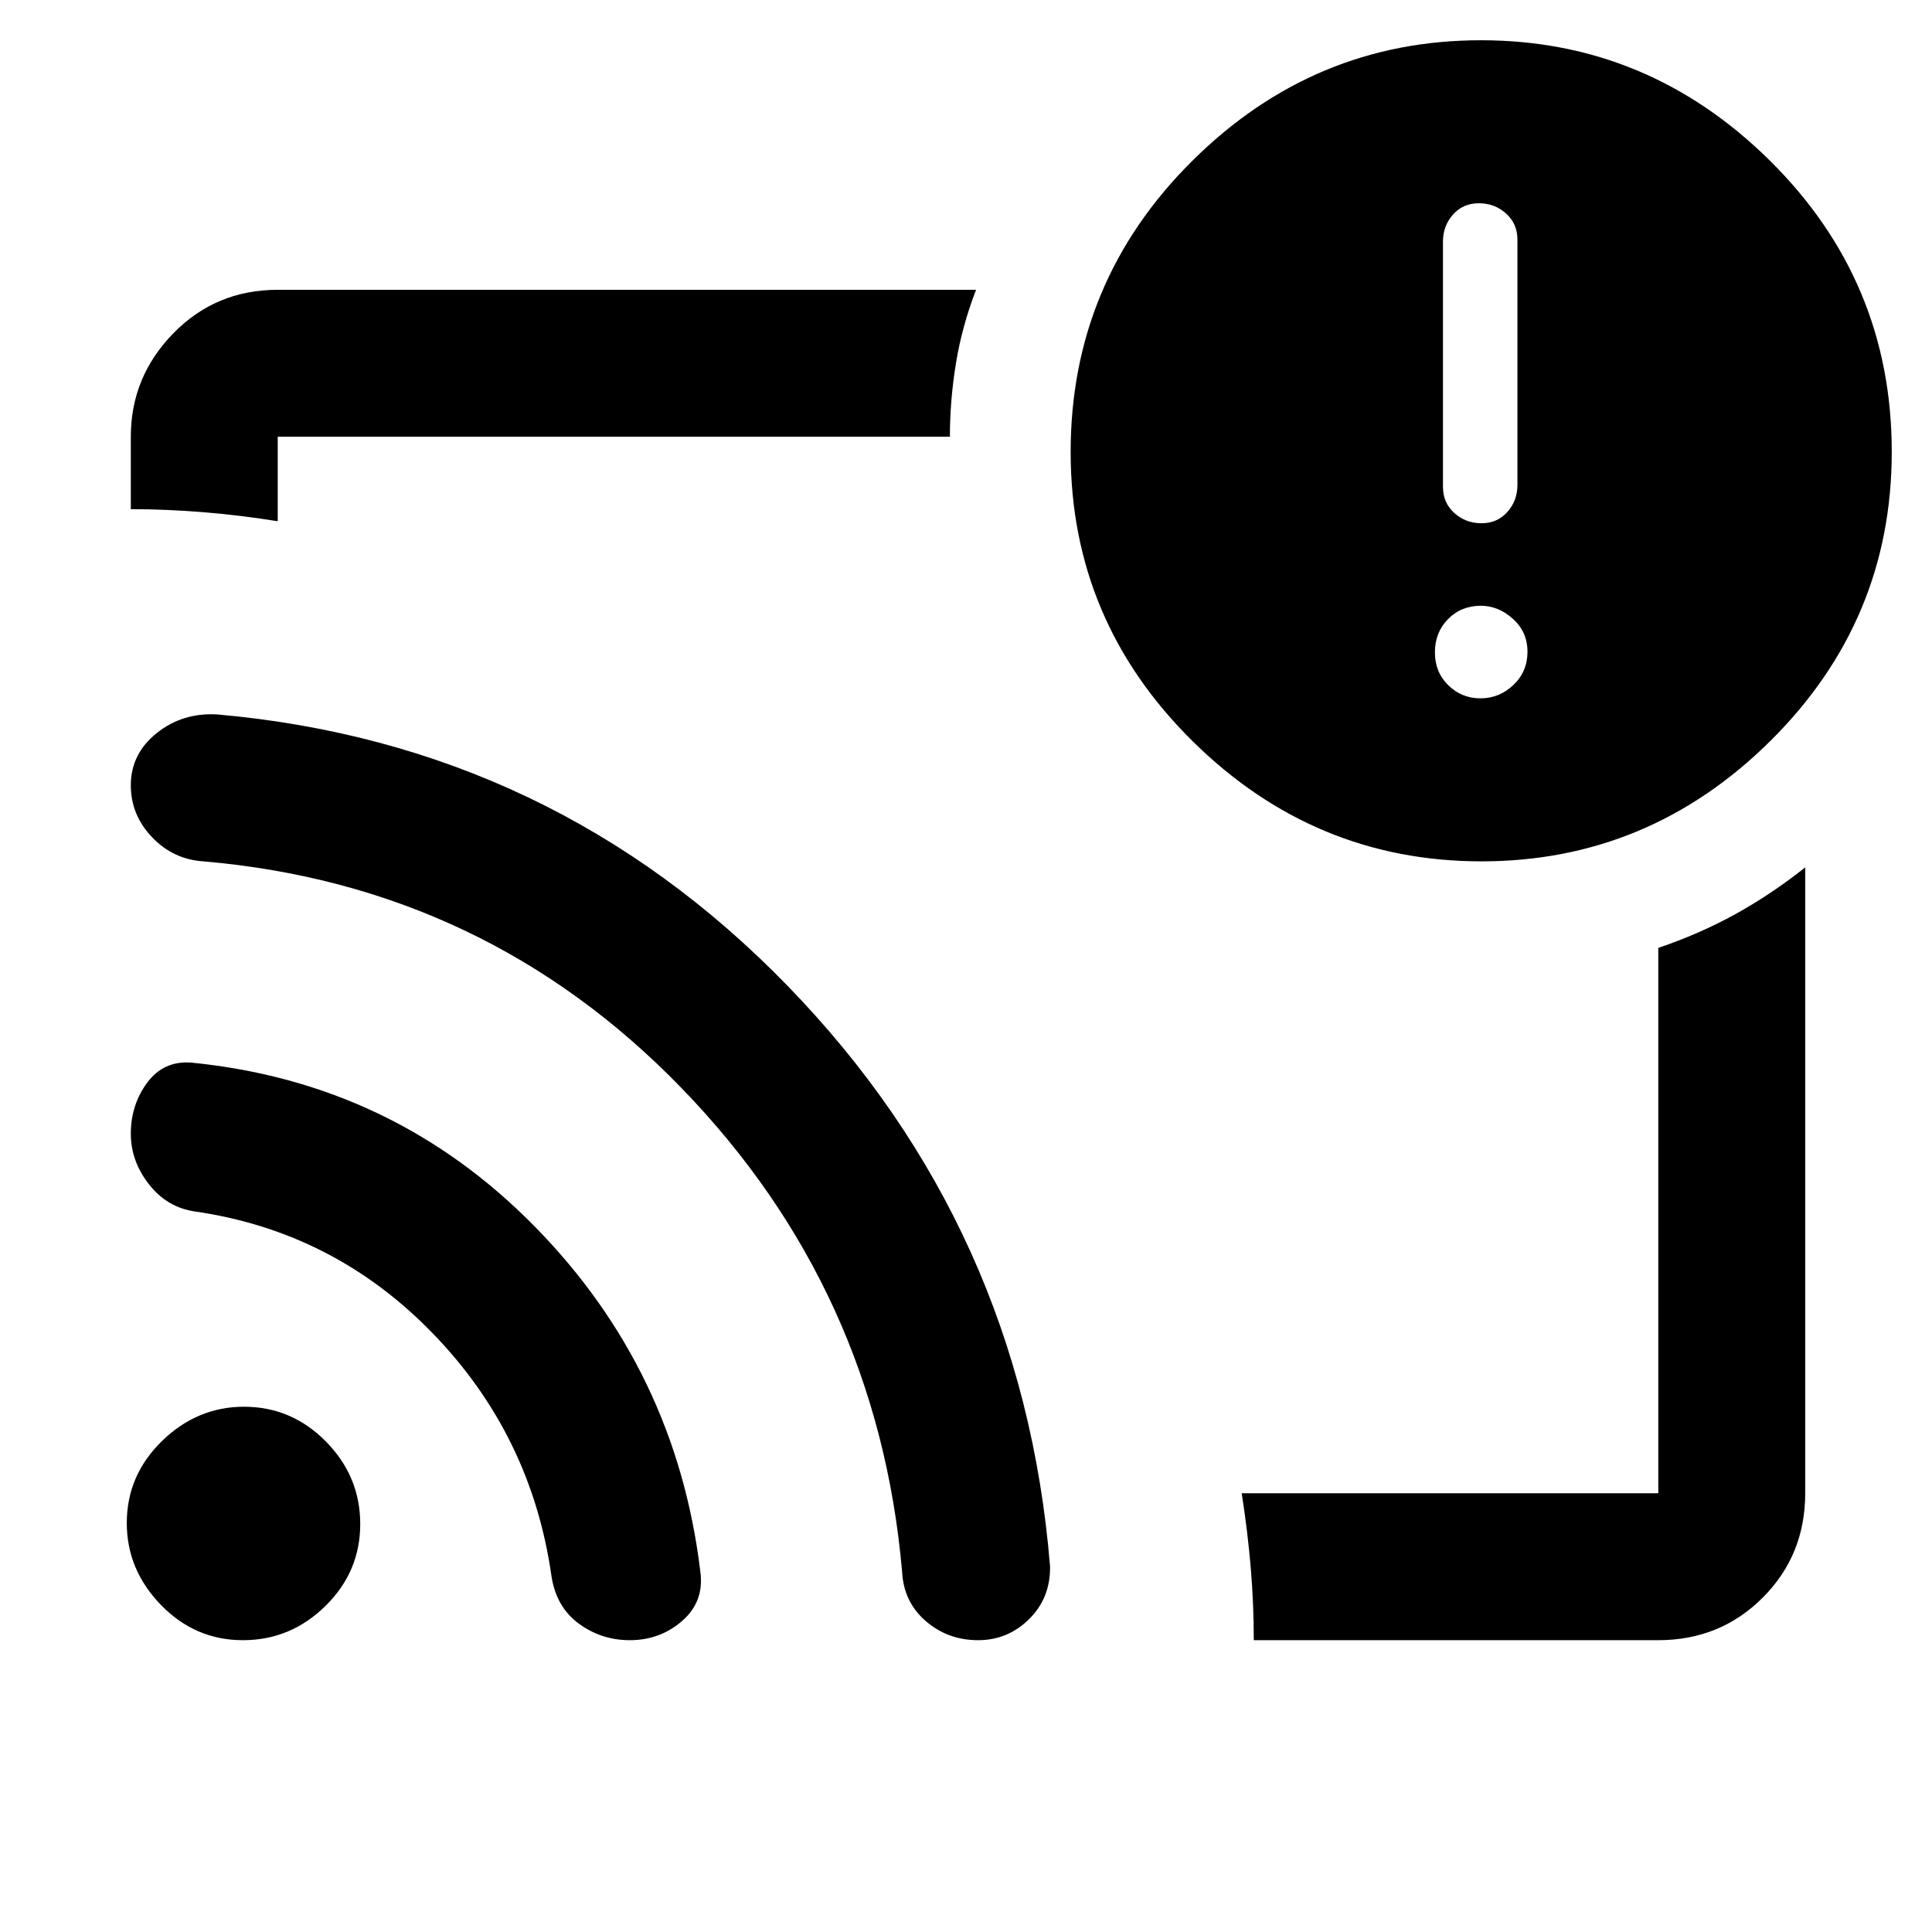 <svg xmlns="http://www.w3.org/2000/svg" height="48" viewBox="0 -960 960 960" width="48"><path d="M481-480Zm343 335H623q0-17.917-1.5-35.833Q620-198.75 617-218h207v-271q20.425-6.923 38.227-16.727Q880.028-515.531 897-529v311q0 30.75-21.125 51.875T824-145ZM65-707v-36q0-29.75 21.125-51.375T138-816h347q-7 18.102-10 36.551T472-743H138v42q-18.5-3-37-4.5T65-707Zm671.134 175Q653-532 592.5-591.804 532-651.609 532-735.399 532-820 592.366-880q60.365-60 143.5-60Q819-940 879.5-880.133 940-820.265 940-735.5q0 83.935-60.366 143.718Q819.269-532 736.134-532Zm-.491-81Q745-613 752-619.643t7-16.5q0-9.857-7.243-16.357t-15.9-6.5q-9.857 0-16.357 6.643t-6.5 16.5q0 9.857 6.643 16.357t16 6.5Zm.5-87Q744-700 749-705.6q5-5.6 5-13.459v-121.882q0-7.859-5.643-12.959t-13.5-5.1Q727-859 722-853.4q-5 5.6-5 13.459v121.882q0 7.859 5.643 12.959t13.5 5.1ZM120.706-145Q97-145 80-162.485q-17-17.486-17-40.75 0-23.682 17.485-40.723Q97.971-261 121.235-261q23.682 0 40.723 17.294 17.042 17.294 17.042 41T161.706-162q-17.294 17-41 17Zm192.252 0q-14.158 0-25.402-8.271Q276.311-161.543 274-177q-10-70-59-120.5T97-358q-14-2-23-13.543t-9-25.077Q65-411 73.125-422 81.25-433 95-432q100.421 9.904 170.711 81.452Q336-279 348-179q2 14.789-9 24.395Q328-145 312.958-145ZM486-145q-15 0-26-9.5t-11.75-24.562Q436-319 338.5-419.5T101-532q-15-1-25.5-12.053Q65-555.105 65-569.794 65-585.4 77.833-595.7 90.667-606 108-605q166.76 14.781 283.38 134.891Q508-350 521.765-181.689 522-166 511.388-155.5 500.775-145 486-145Z"/></svg>